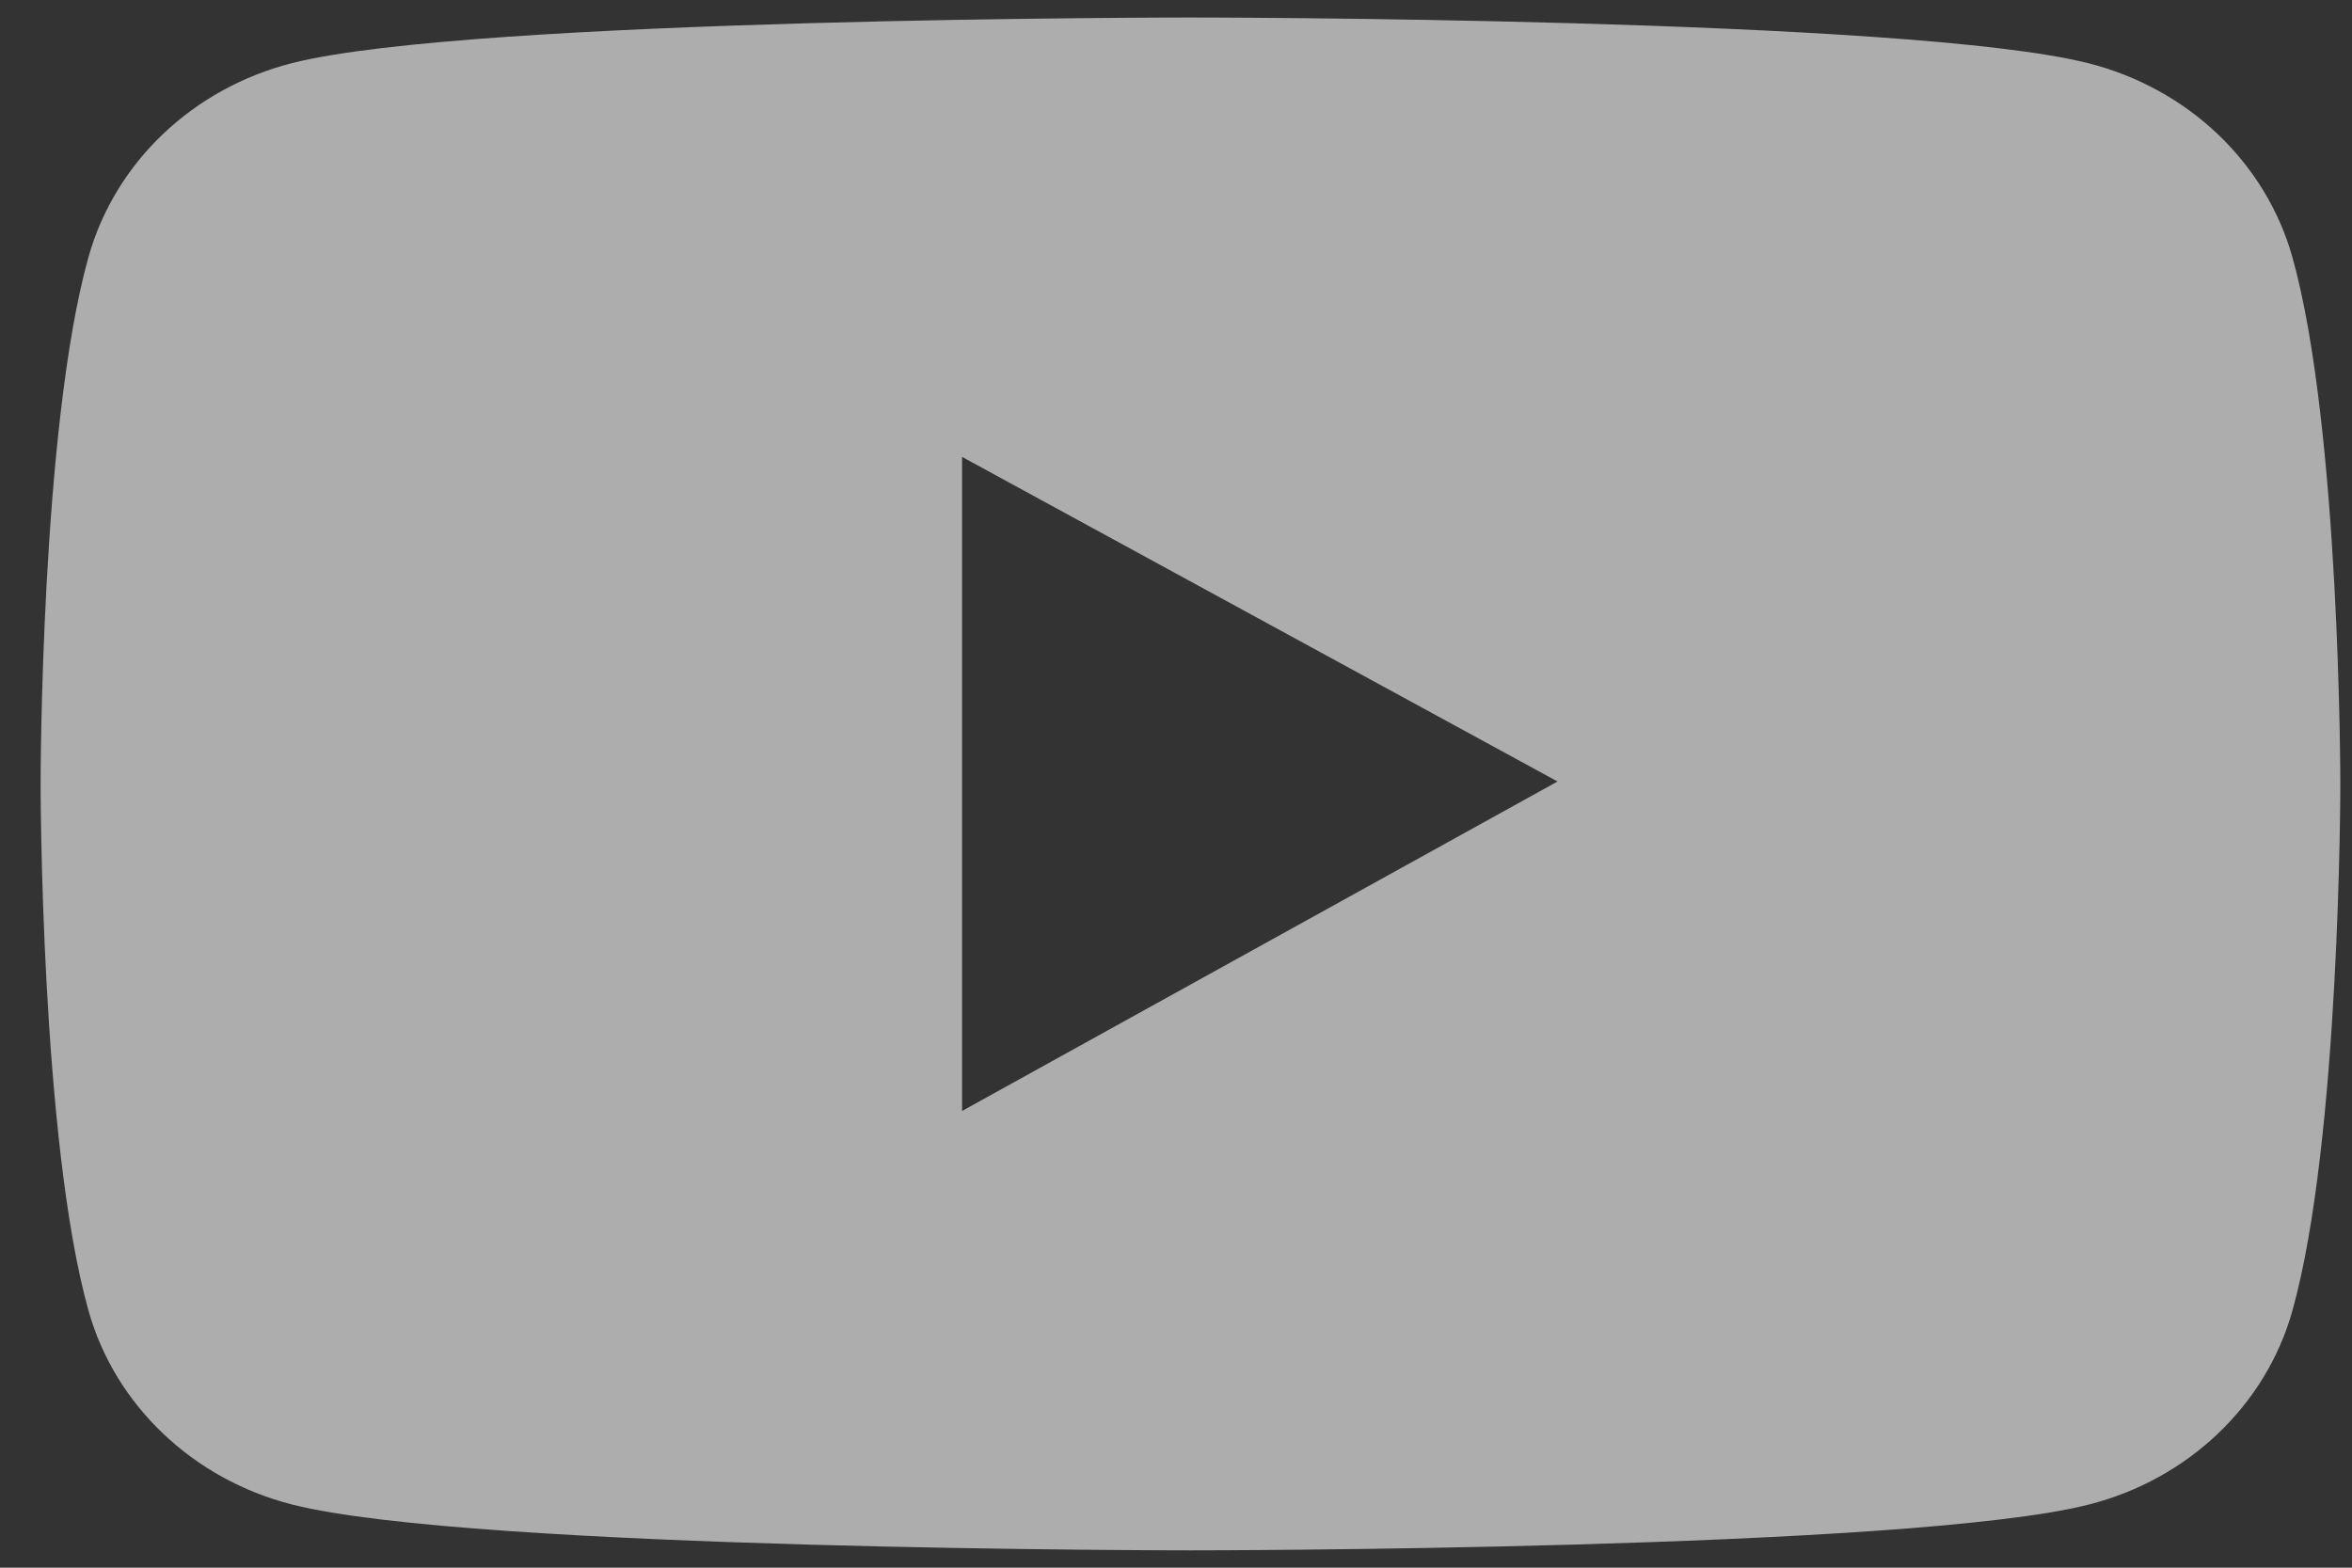 <svg width="27" height="18" viewBox="0 0 27 18" fill="none" xmlns="http://www.w3.org/2000/svg">
<rect x="0" y="0" width="27" height="18" fill="#333333" stroke="none"/>
<path d="M26.315 2.95C26.165 2.418 25.87 1.932 25.461 1.542C25.051 1.152 24.541 0.871 23.982 0.728C21.922 0.201 13.666 0.201 13.666 0.201C13.666 0.201 5.41 0.201 3.351 0.725C2.791 0.868 2.281 1.149 1.871 1.539C1.462 1.929 1.167 2.415 1.017 2.947C0.466 4.909 0.466 9.001 0.466 9.001C0.466 9.001 0.466 13.093 1.017 15.052C1.321 16.134 2.216 16.985 3.351 17.274C5.41 17.801 13.666 17.801 13.666 17.801C13.666 17.801 21.922 17.801 23.982 17.274C25.119 16.985 26.012 16.134 26.315 15.052C26.866 13.093 26.866 9.001 26.866 9.001C26.866 9.001 26.866 4.909 26.315 2.95ZM11.044 12.756V5.246L17.88 8.973L11.044 12.756Z" fill="white" fill-opacity="0.6"/>
</svg>
